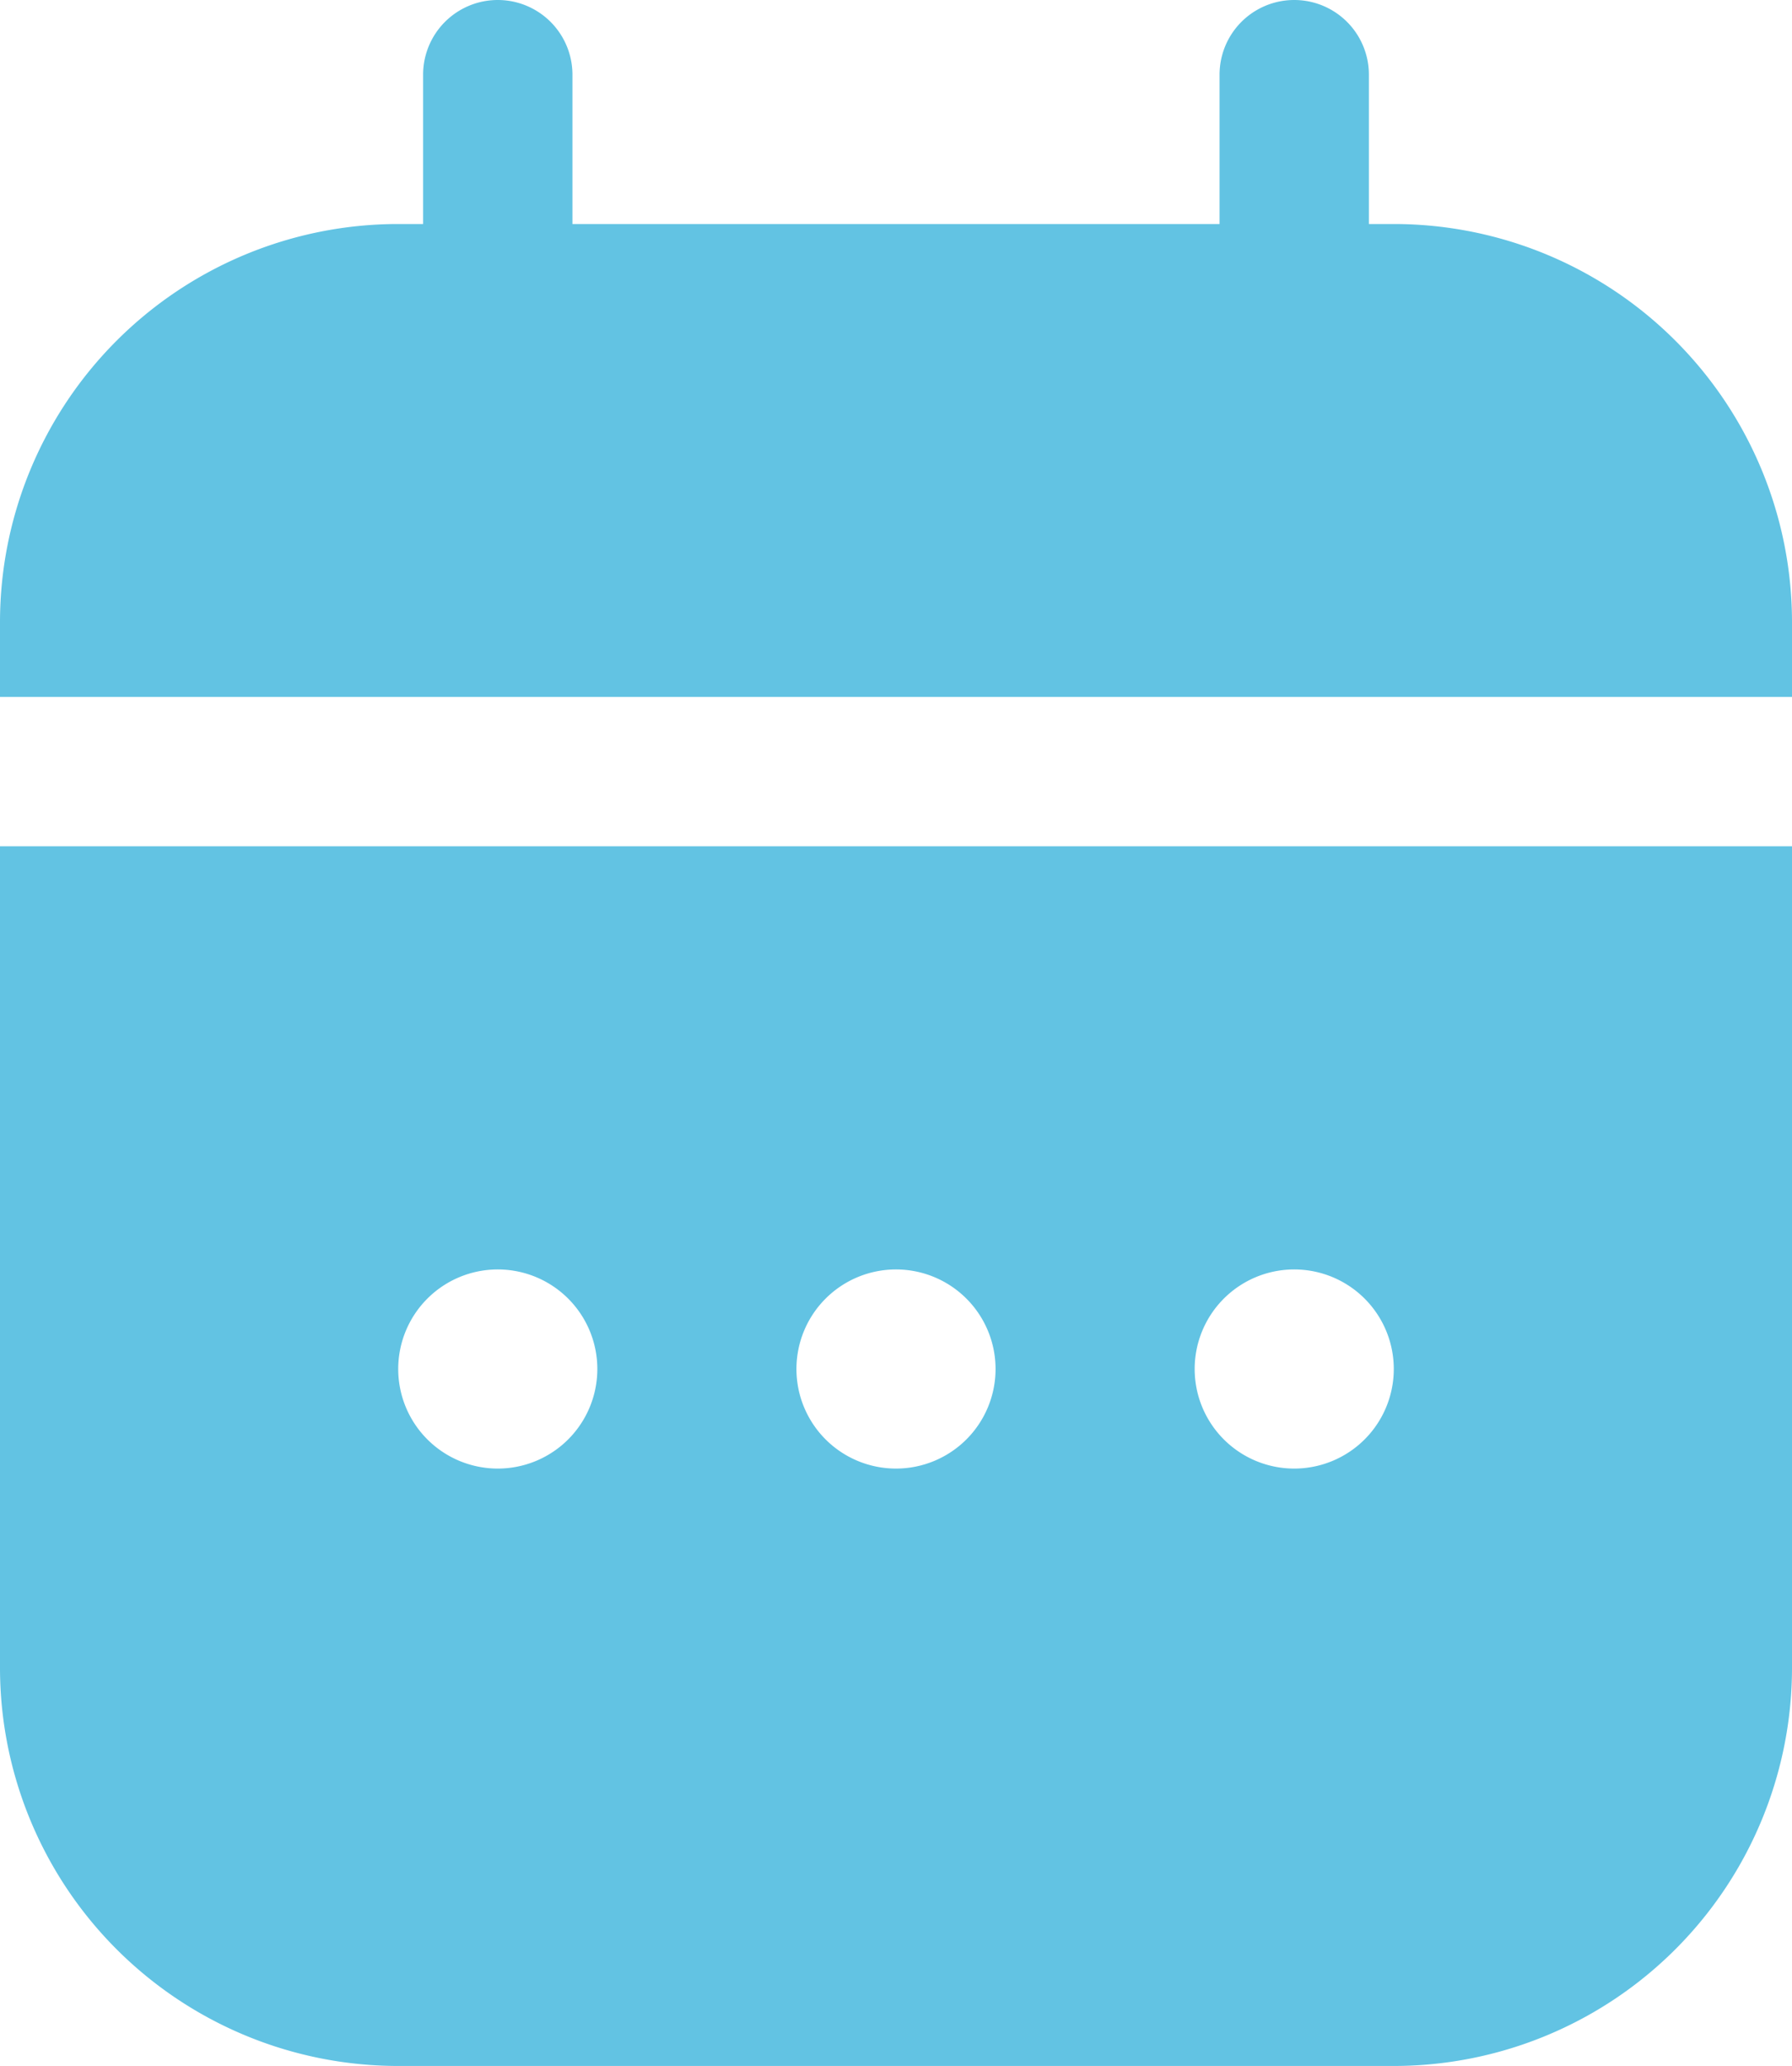 <svg id="Huge-icon_time_and_date_solid_calendar_01" data-name="Huge-icon/time and date/solid/calendar 01" xmlns="http://www.w3.org/2000/svg" width="18" height="20.75" viewBox="0 0 18 20.75">
  <g id="calendar">
    <path id="combo_sape" data-name="combo sape" d="M5.75.75a.75.75,0,0,0-1.5,0v1.5H4a4,4,0,0,0-4,4V7H18V6.25a4,4,0,0,0-4-4h-.25V.75a.75.75,0,0,0-1.5,0v1.5H5.75ZM0,8.5H18v8.25a4,4,0,0,1-4,4H4a4,4,0,0,1-4-4Zm9,6.25a1,1,0,1,0-1-1A1,1,0,0,0,9,14.75Zm5-1a1,1,0,1,1-1-1A1,1,0,0,1,14,13.75Zm-9,1a1,1,0,1,0-1-1A1,1,0,0,0,5,14.75Z" fill="#62c3e3" fill-rule="evenodd"/>
  </g>
</svg>
